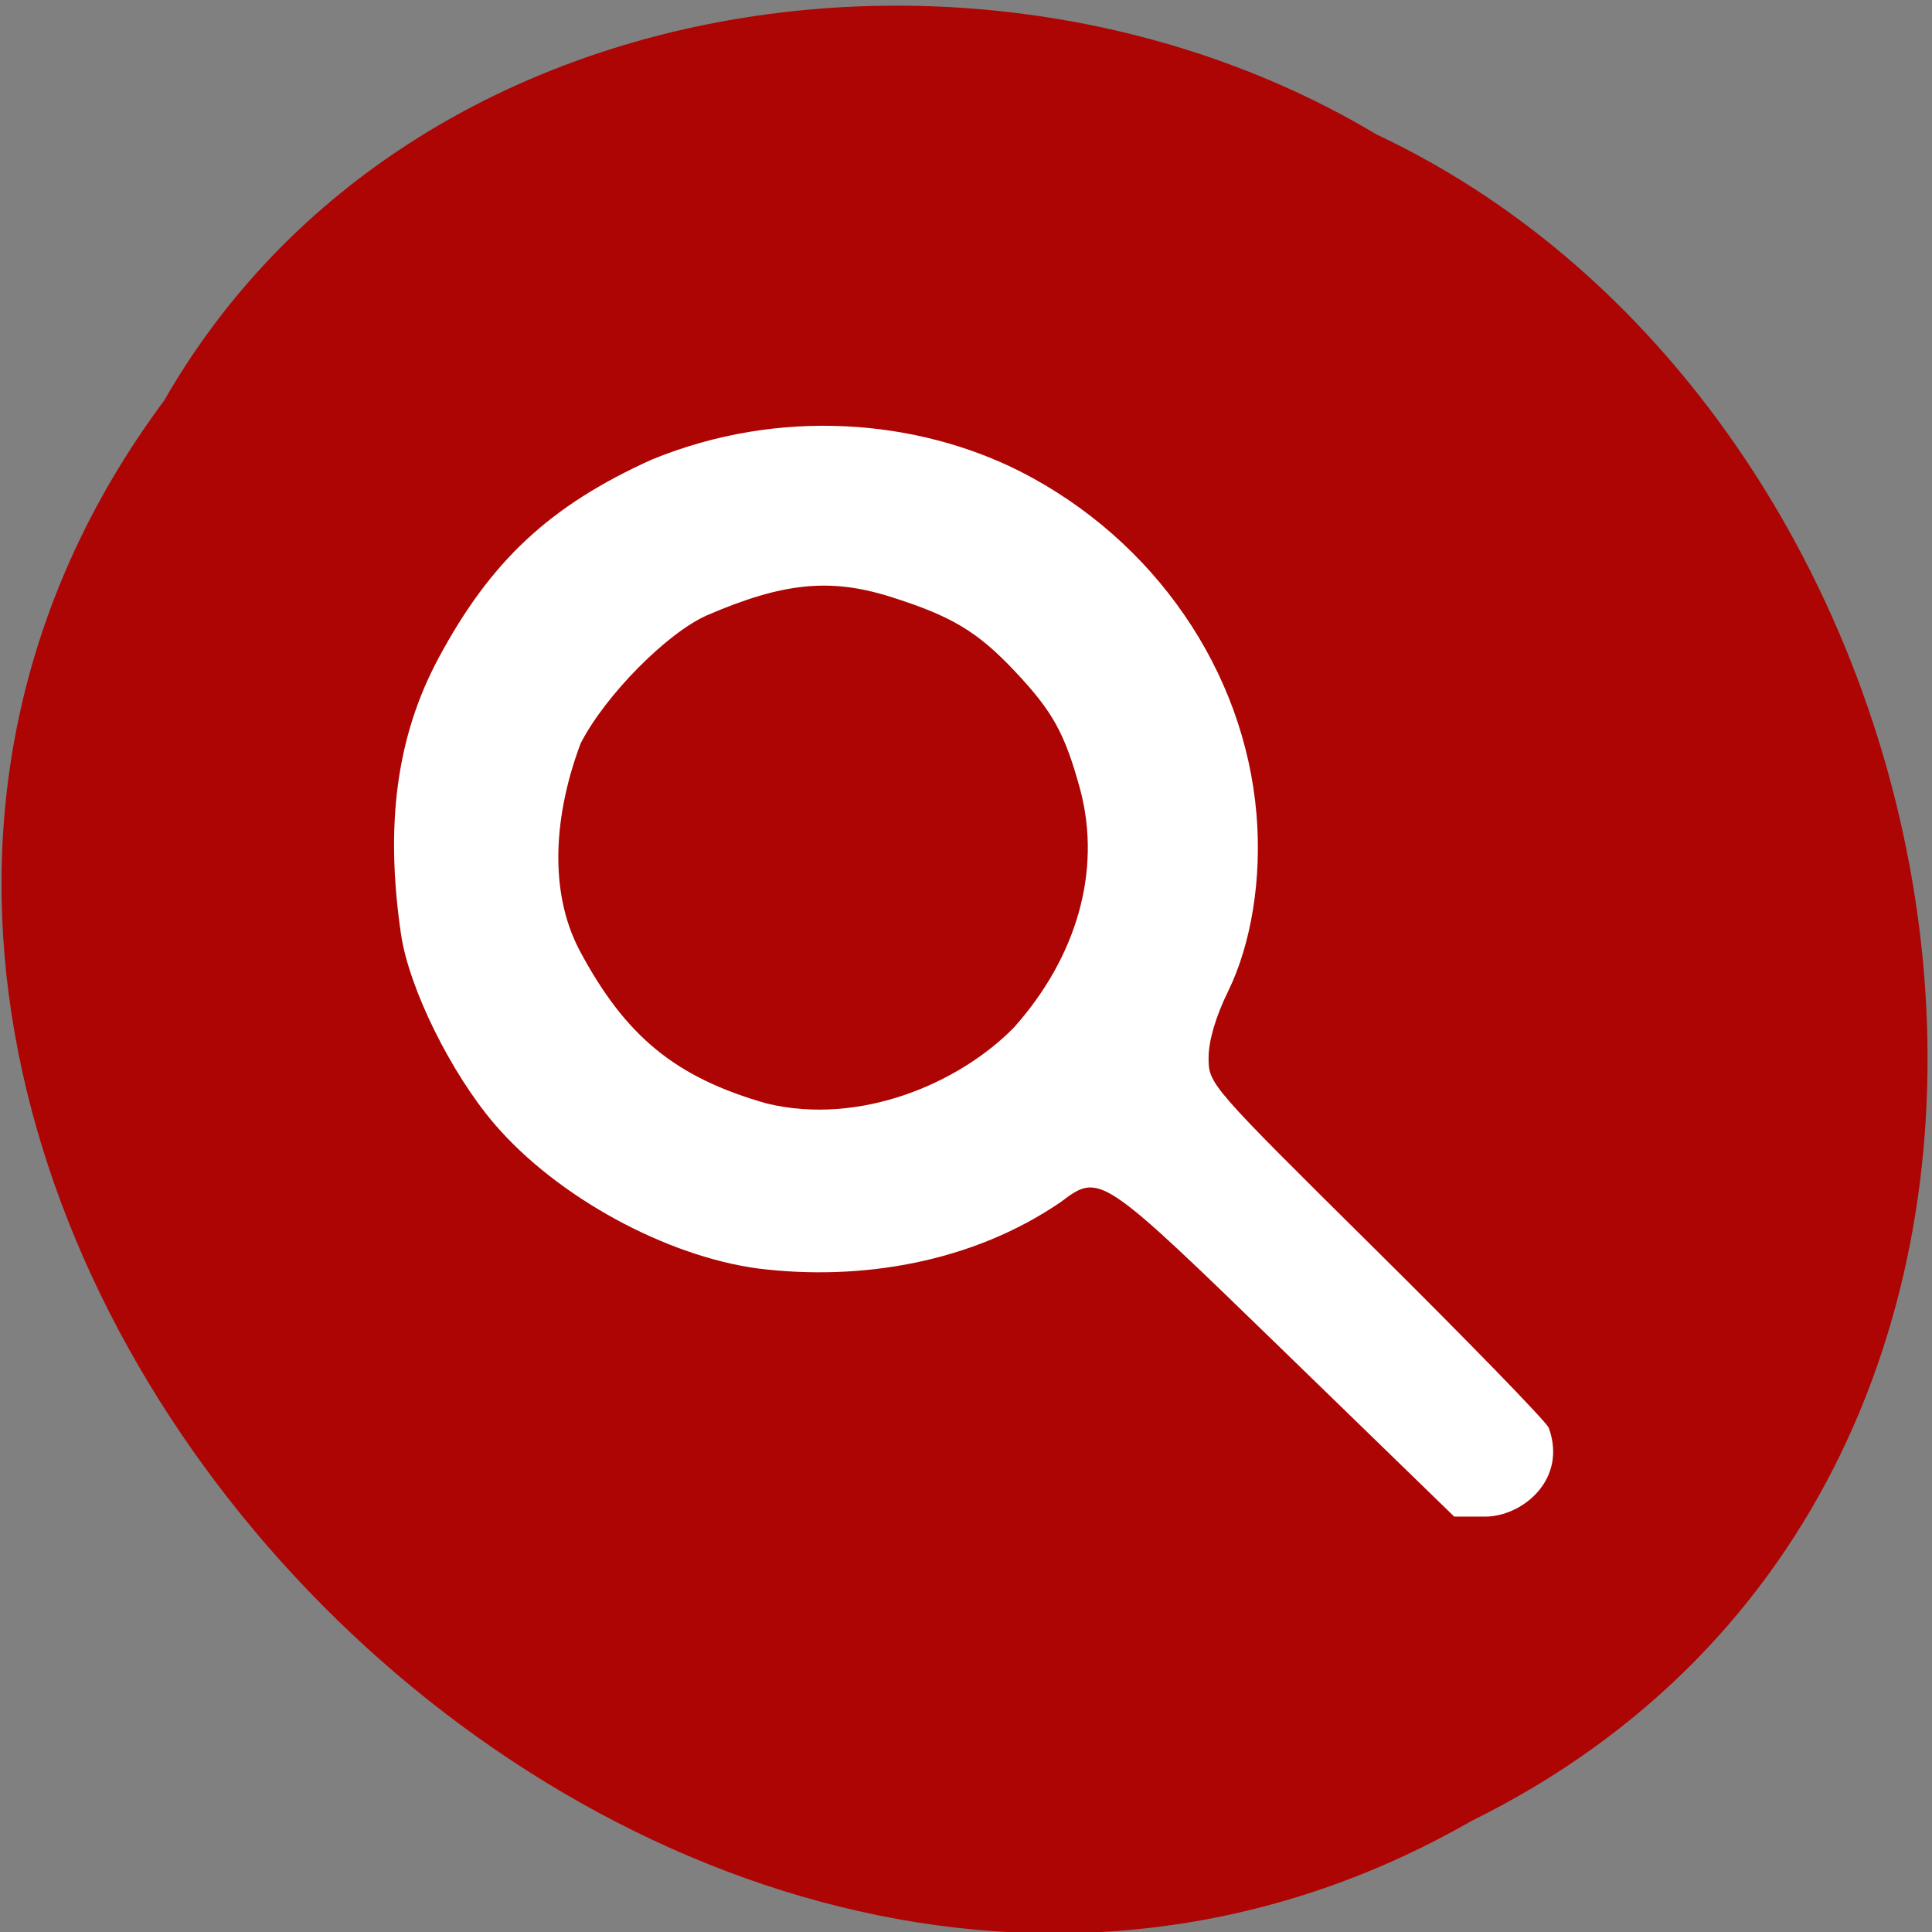 <svg xmlns="http://www.w3.org/2000/svg" viewBox="0 0 256 256"><rect x="0" y="0" width="256" height="256" fill="#808080" stroke="none"/><g color="#000"><path d="m 21.737 53.1 c -75.72 101.85 64.13 250.81 173.21 188.2 93.04 -45.825 70.69 -184.33 -12.599 -223.51 -51.2 -30.661 -128.58 -20.551 -160.61 35.31 z" fill="#ad0404"/><path d="m 170.23 179.14 c -24.477 -23.77 -24.47 -23.765 -29.656 -19.878 -11.838 8.117 -26.641 10.465 -39.997 8.839 c -12.289 -1.61 -26.727 -9.487 -34.993 -19.09 -5.801 -6.741 -11.391 -18.06 -12.443 -25.19 -2.155 -14.615 -0.569 -26.3 4.972 -36.628 6.915 -12.889 14.753 -20.19 28.21 -26.28 c 17.11 -7.03 35.34 -5.295 48.911 1.581 17.742 9.06 29.67 26.401 31.26 45.43 0.711 8.509 -0.678 17.14 -3.78 23.467 -1.636 3.339 -2.57 6.523 -2.57 8.762 0 3.498 0.112 3.627 22.07 25.369 12.137 12.02 22.486 22.662 22.998 23.651 2.517 6.912 -3.527 11.767 -8.389 11.786 h -4.128 z m -35.864 -43.01 c 8.231 -9.216 11.648 -20.658 8.769 -31.505 -2.033 -7.437 -3.621 -10.318 -8.608 -15.622 -5.01 -5.327 -8.426 -7.373 -16.611 -9.948 -7.916 -2.49 -14.188 -1.856 -24.16 2.443 -5.297 2.283 -13.551 10.626 -16.814 16.995 -3.44 9.145 -4.38 19.435 -0.123 27.48 6.083 11.396 12.732 16.826 24.793 20.249 12.331 2.973 25.488 -2.663 32.758 -10.09 z" fill="#fff"/></g></svg>
